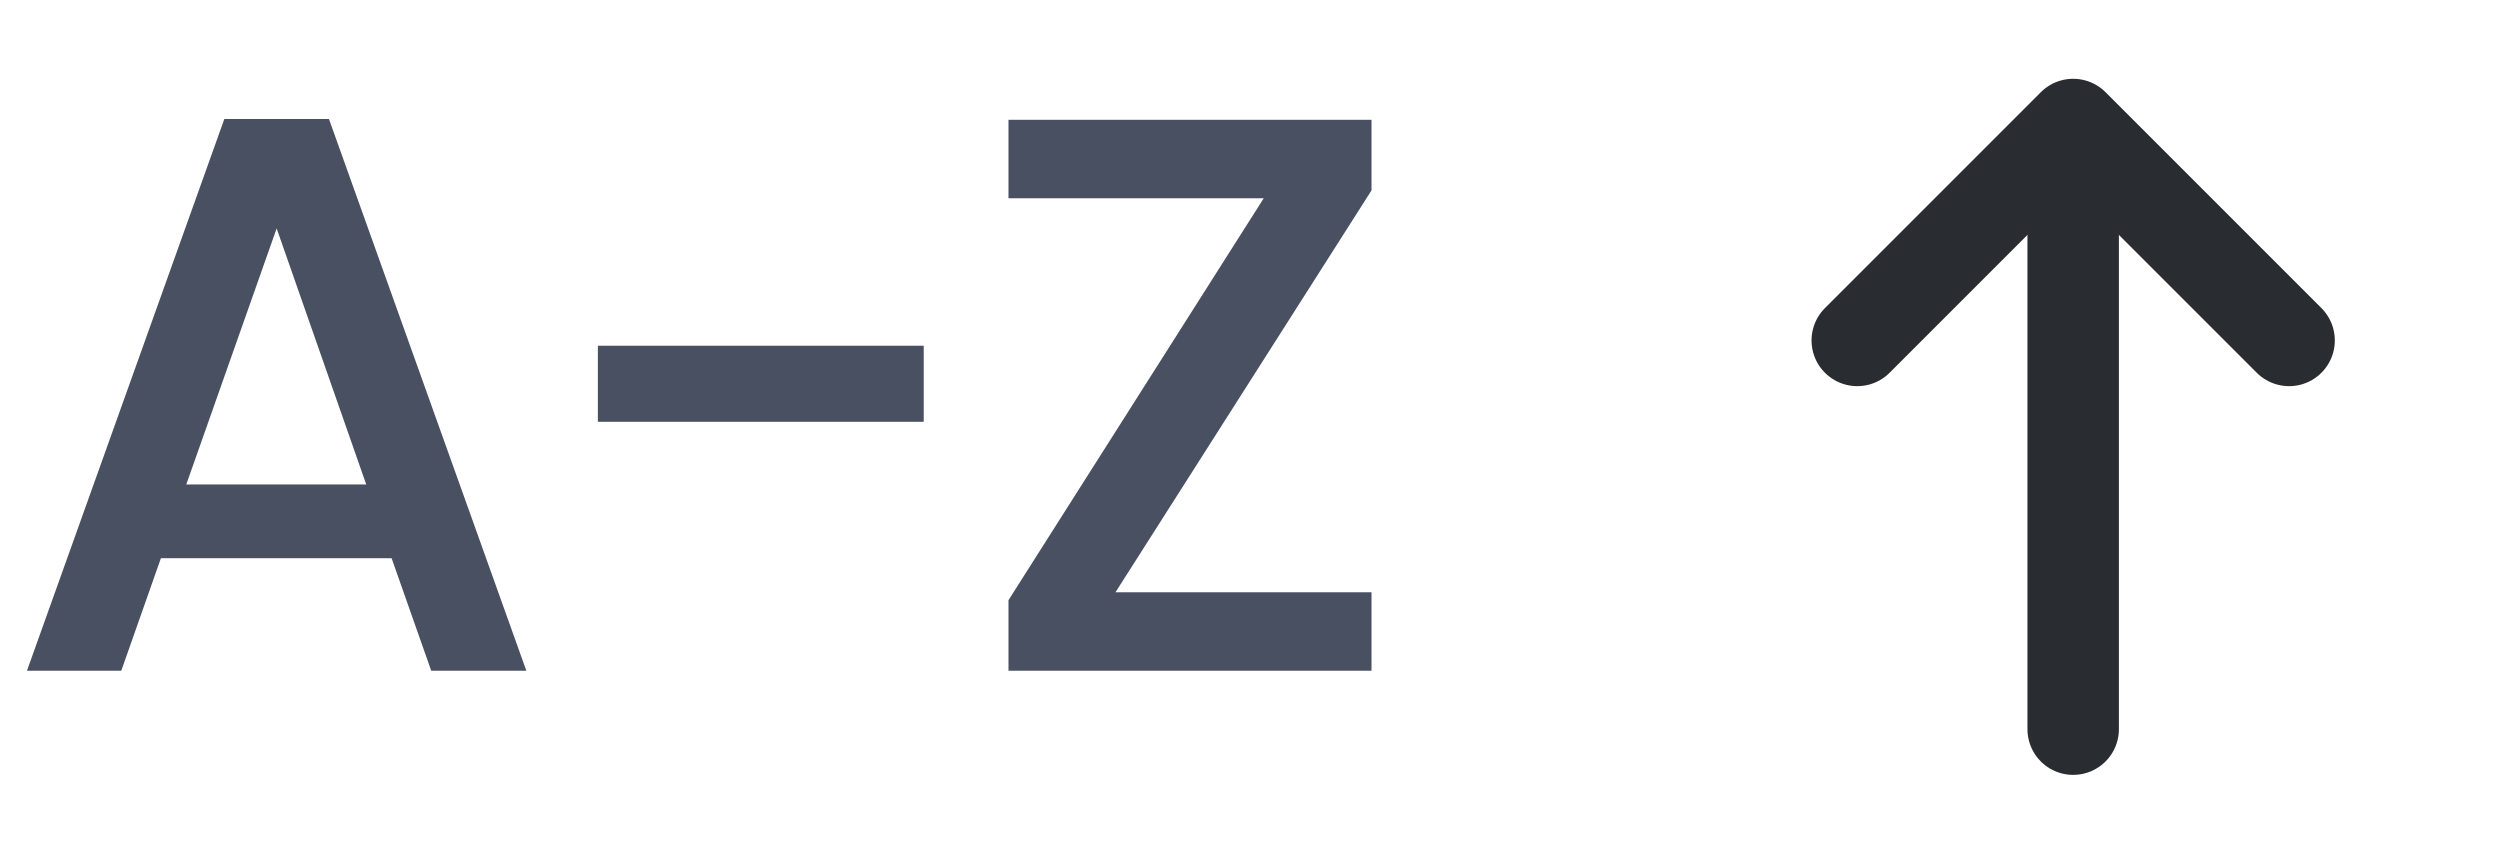 <svg width="41" height="14" viewBox="0 0 41 14" fill="none" xmlns="http://www.w3.org/2000/svg">
<path d="M37.541 5.583L34 2.042L30.459 5.583" stroke="#292D32" stroke-width="1.5" stroke-miterlimit="10" stroke-linecap="round" stroke-linejoin="round"/>
<path d="M34 11.958V2.141" stroke="#292D32" stroke-width="1.5" stroke-miterlimit="10" stroke-linecap="round" stroke-linejoin="round"/>
<path d="M6.422 9.154H2.639L1.989 11H0.442L3.679 1.952H5.395L8.632 11H7.072L6.422 9.154ZM6.006 7.945L4.537 3.746L3.055 7.945H6.006ZM15.149 5.67V6.918H9.805V5.67H15.149ZM18.294 9.713H22.493V11H16.539V9.843L20.725 3.252H16.539V1.965H22.493V3.122L18.294 9.713Z" fill="#495061"/>
</svg>

